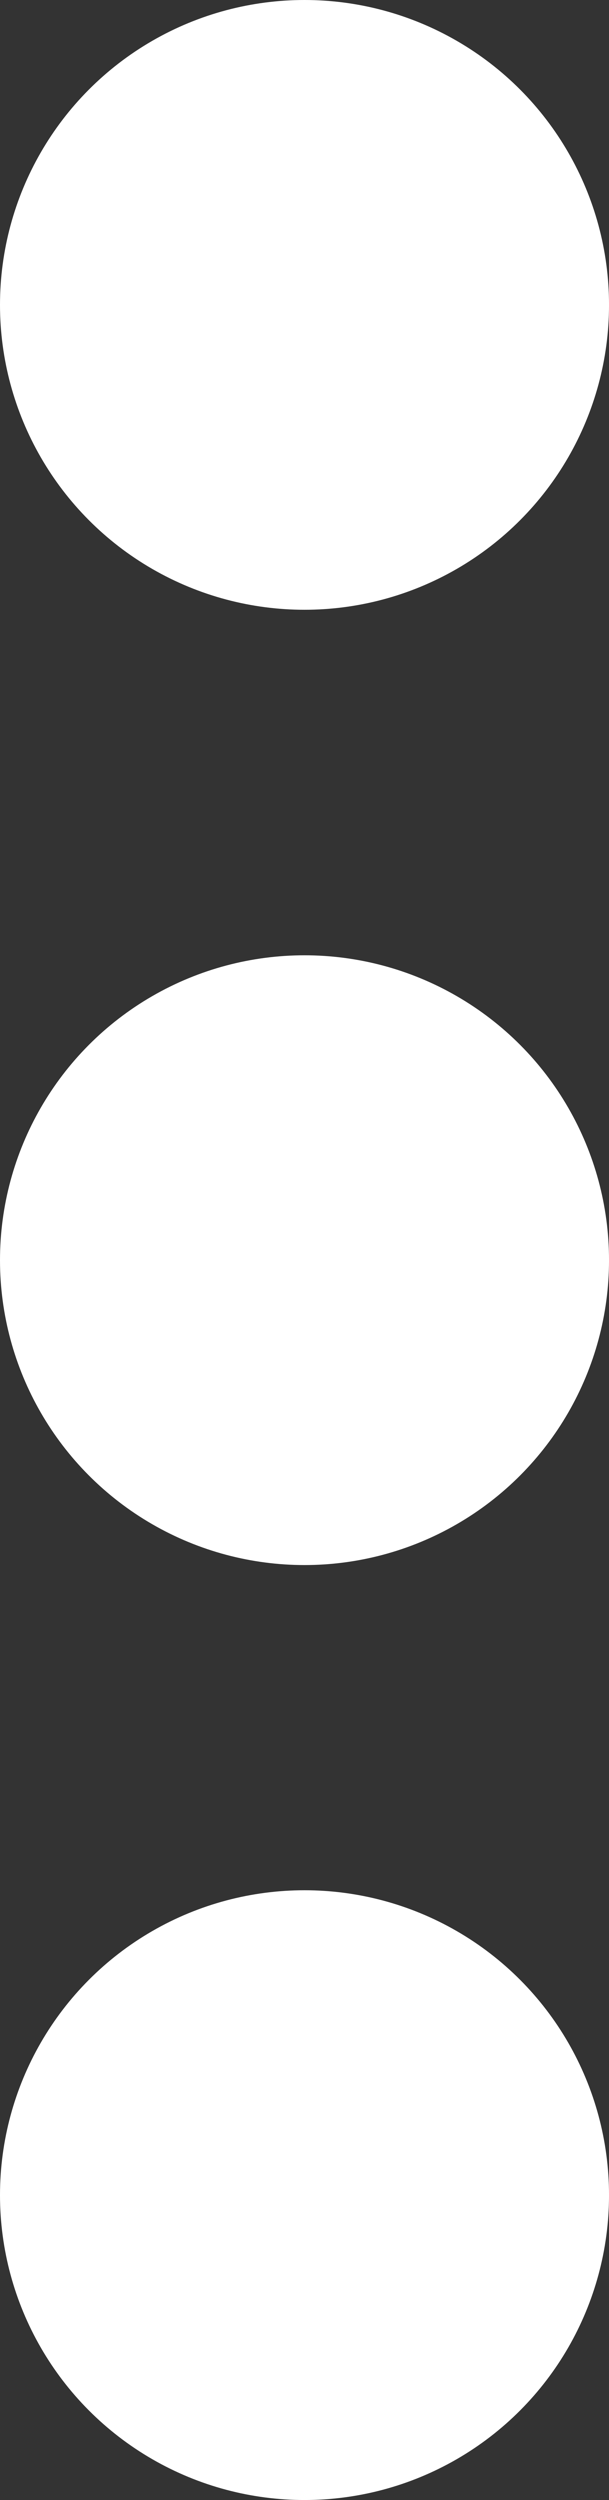 <?xml version="1.0" encoding="UTF-8" standalone="no"?>
<!-- Created with Inkscape (http://www.inkscape.org/) -->

<svg
   width="49.965mm"
   height="204.858mm"
   viewBox="0 0 49.965 204.858"
   version="1.1"
   id="svg1"
   xml:space="preserve"
   inkscape:version="1.4 (86a8ad7, 2024-10-11)"
   sodipodi:docname="playbutton.svg"
   xmlns:inkscape="http://www.inkscape.org/namespaces/inkscape"
   xmlns:sodipodi="http://sodipodi.sourceforge.net/DTD/sodipodi-0.dtd"
   xmlns="http://www.w3.org/2000/svg"
   xmlns:svg="http://www.w3.org/2000/svg"><rect x="0" y="0" width="49.965" height="204.858" fill="#333333" stroke="none"/><sodipodi:namedview
     id="namedview1"
     pagecolor="#ffffff"
     bordercolor="#000000"
     borderopacity="0.25"
     inkscape:showpageshadow="2"
     inkscape:pageopacity="0.0"
     inkscape:pagecheckerboard="0"
     inkscape:deskcolor="#d1d1d1"
     inkscape:document-units="mm"
     inkscape:zoom="0.12708801"
     inkscape:cx="617.68219"
     inkscape:cy="1207.8244"
     inkscape:window-width="1920"
     inkscape:window-height="1009"
     inkscape:window-x="-8"
     inkscape:window-y="-8"
     inkscape:window-maximized="1"
     inkscape:current-layer="layer1"><inkscape:page
       x="0"
       y="0"
       width="49.965"
       height="204.858"
       id="page1"
       margin="0"
       bleed="0" /></sodipodi:namedview><defs
     id="defs1" /><g
     inkscape:label="Capa 1"
     inkscape:groupmode="layer"
     id="layer1"
     transform="translate(-877.381,1122.139)"><circle
       style="fill:#ffffff;fill-opacity:1;stroke:none;stroke-width:1.69;stroke-linecap:round;stroke-dasharray:none"
       id="path8"
       cx="902.364"
       cy="-1097.156"
       r="24.983" /><circle
       style="fill:#ffffff;fill-opacity:1;stroke:none;stroke-width:1.69;stroke-linecap:round;stroke-dasharray:none"
       id="circle8"
       cx="902.364"
       cy="-1018.877"
       r="24.983" /><circle
       style="fill:#ffffff;fill-opacity:1;stroke:none;stroke-width:1.69;stroke-linecap:round;stroke-dasharray:none"
       id="circle9"
       cx="902.364"
       cy="-942.264"
       r="24.983" /></g></svg>
